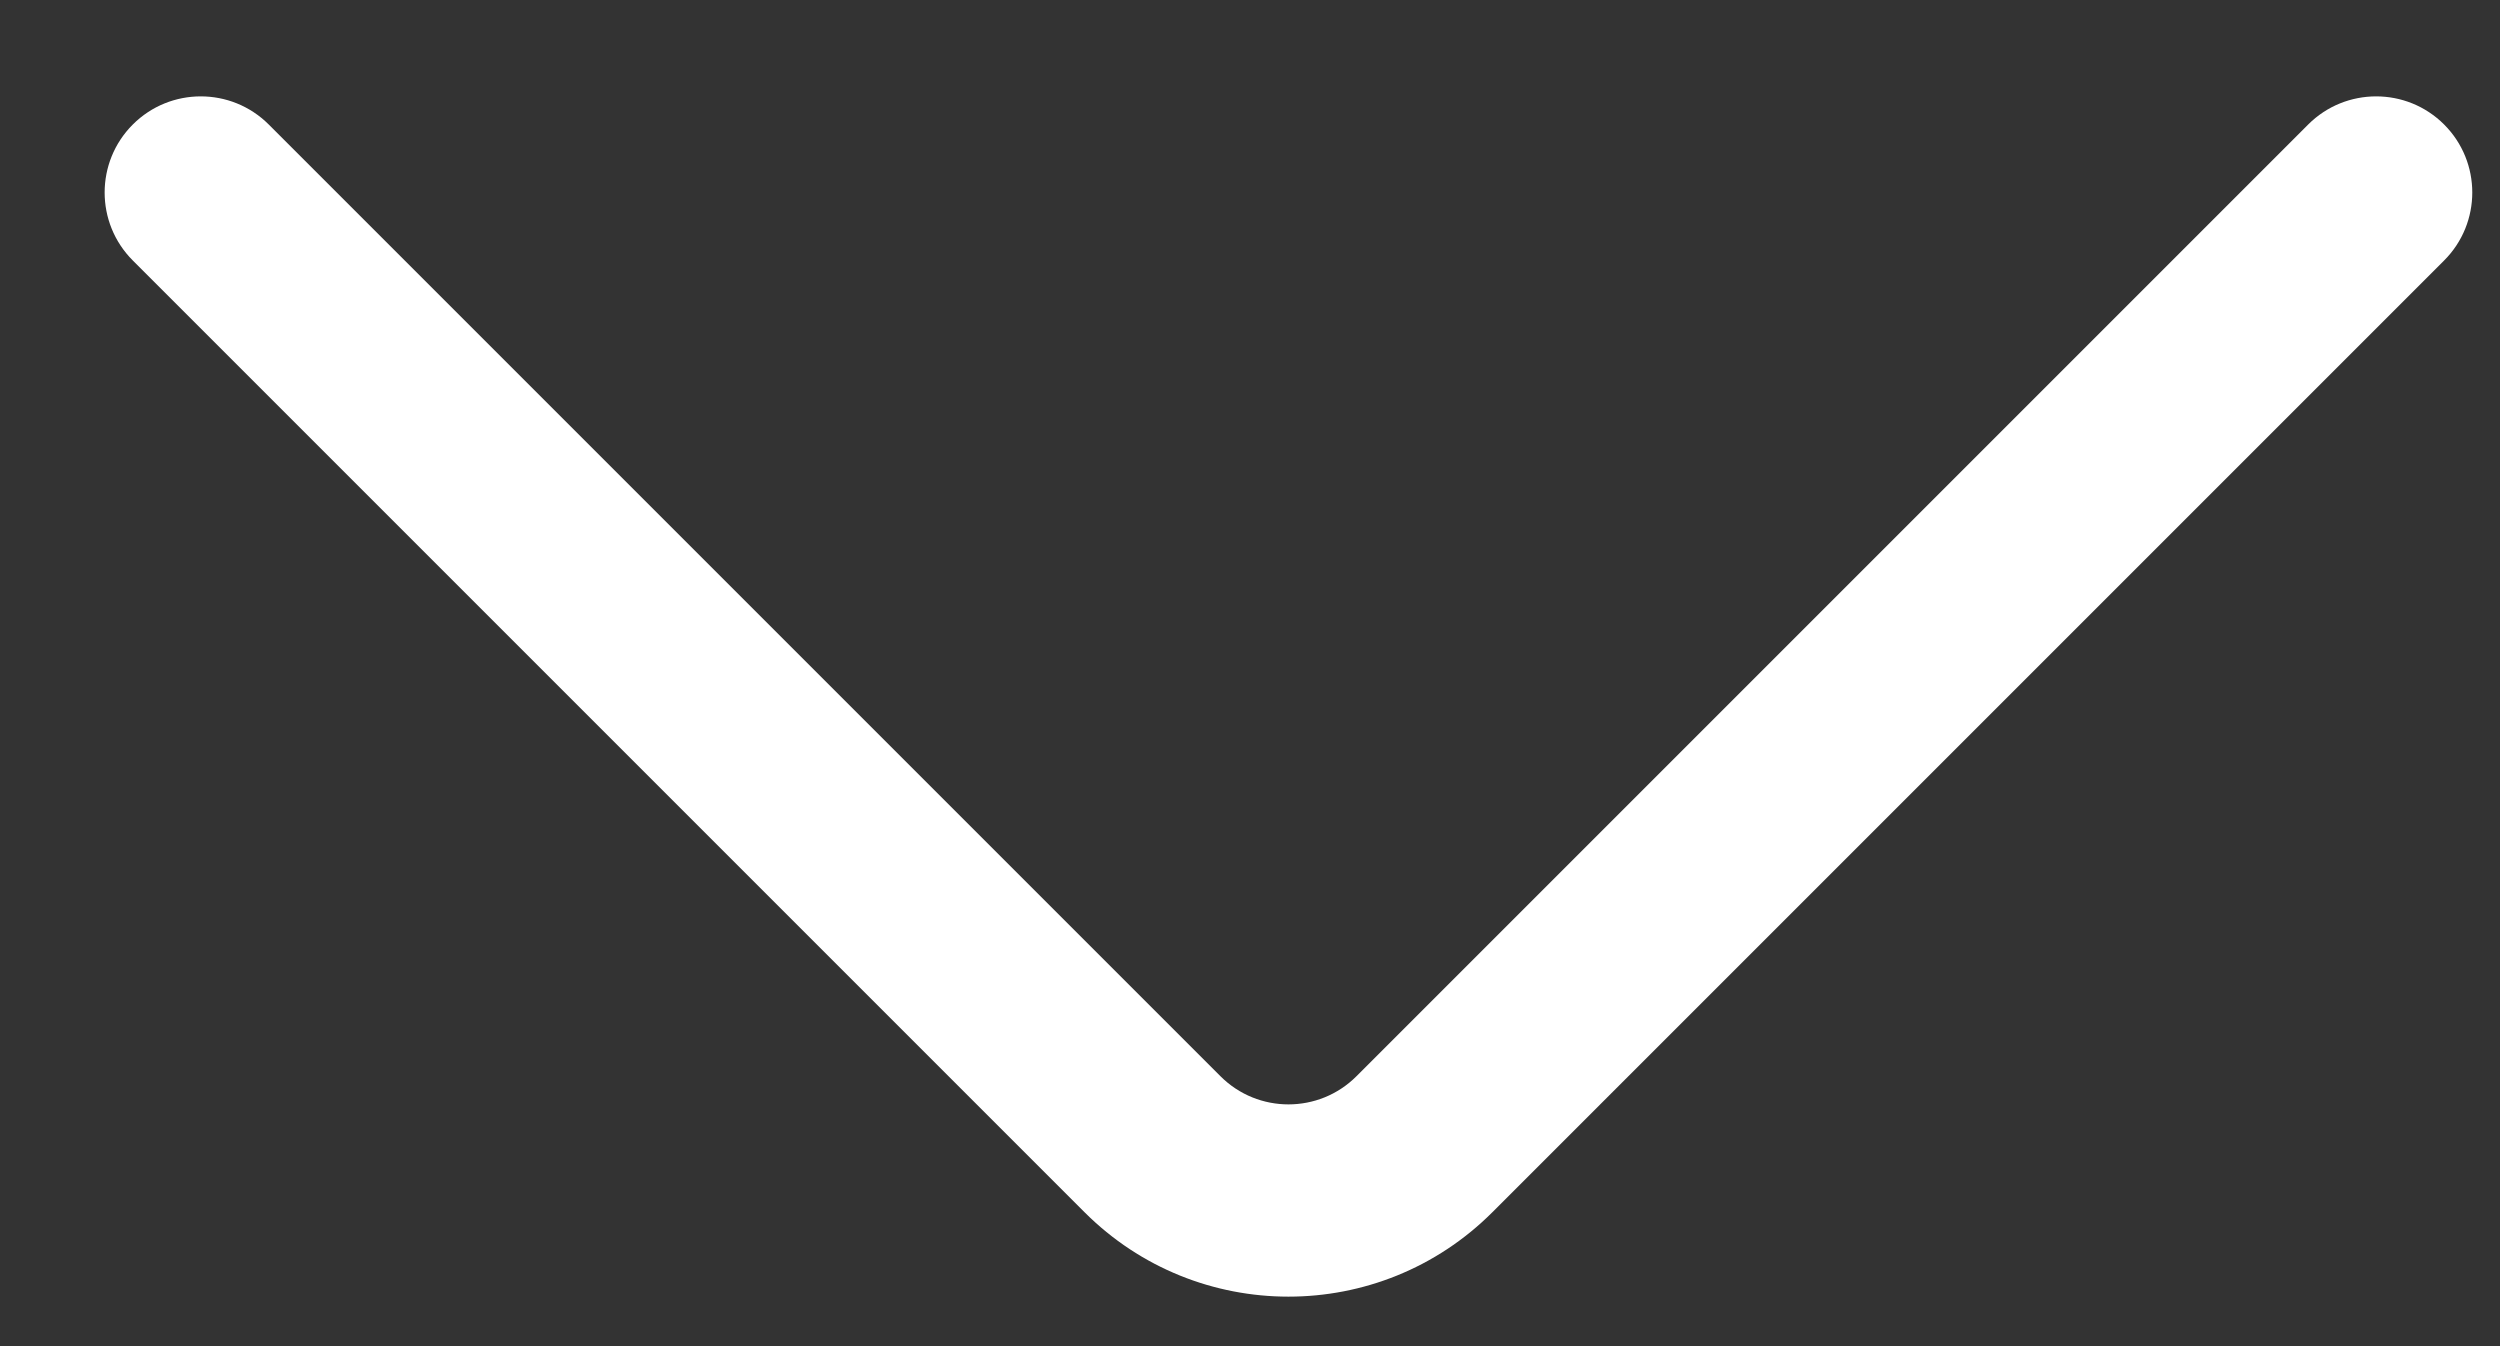 <svg width="13" height="7" viewBox="0 0 13 7" version="1.1" xmlns="http://www.w3.org/2000/svg" xmlns:xlink="http://www.w3.org/1999/xlink">
<rect x="0" y="0" width="13" height="7" fill="#333333" stroke="none"/>
<title>Rectangle 43</title>
<desc>Created using Figma</desc>
<g id="Canvas" transform="translate(-15980 -570)">
<g id="Rectangle 43">
<use xlink:href="#path0_stroke" transform="matrix(-0.707 -0.707 0.707 -0.707 15986.7 576.657)" fill="#FFFFFF"/>
</g>
</g>
<defs>
<path id="path0_stroke" d="M 8 0.5C 8.276 0.5 8.5 0.276 8.5 0C 8.5 -0.276 8.276 -0.5 8 -0.5L 8 0.5ZM -0.5 8C -0.5 8.276 -0.276 8.5 0 8.5C 0.276 8.5 0.5 8.276 0.5 8L -0.5 8ZM 1 0.5L 8 0.5L 8 -0.5L 1 -0.5L 1 0.5ZM 0.5 8L 0.5 1L -0.5 1L -0.5 8L 0.5 8ZM 1 -0.5C 0.172 -0.5 -0.5 0.172 -0.5 1L 0.5 1C 0.5 0.724 0.724 0.5 1 0.5L 1 -0.5Z"/>
</defs>
</svg>
